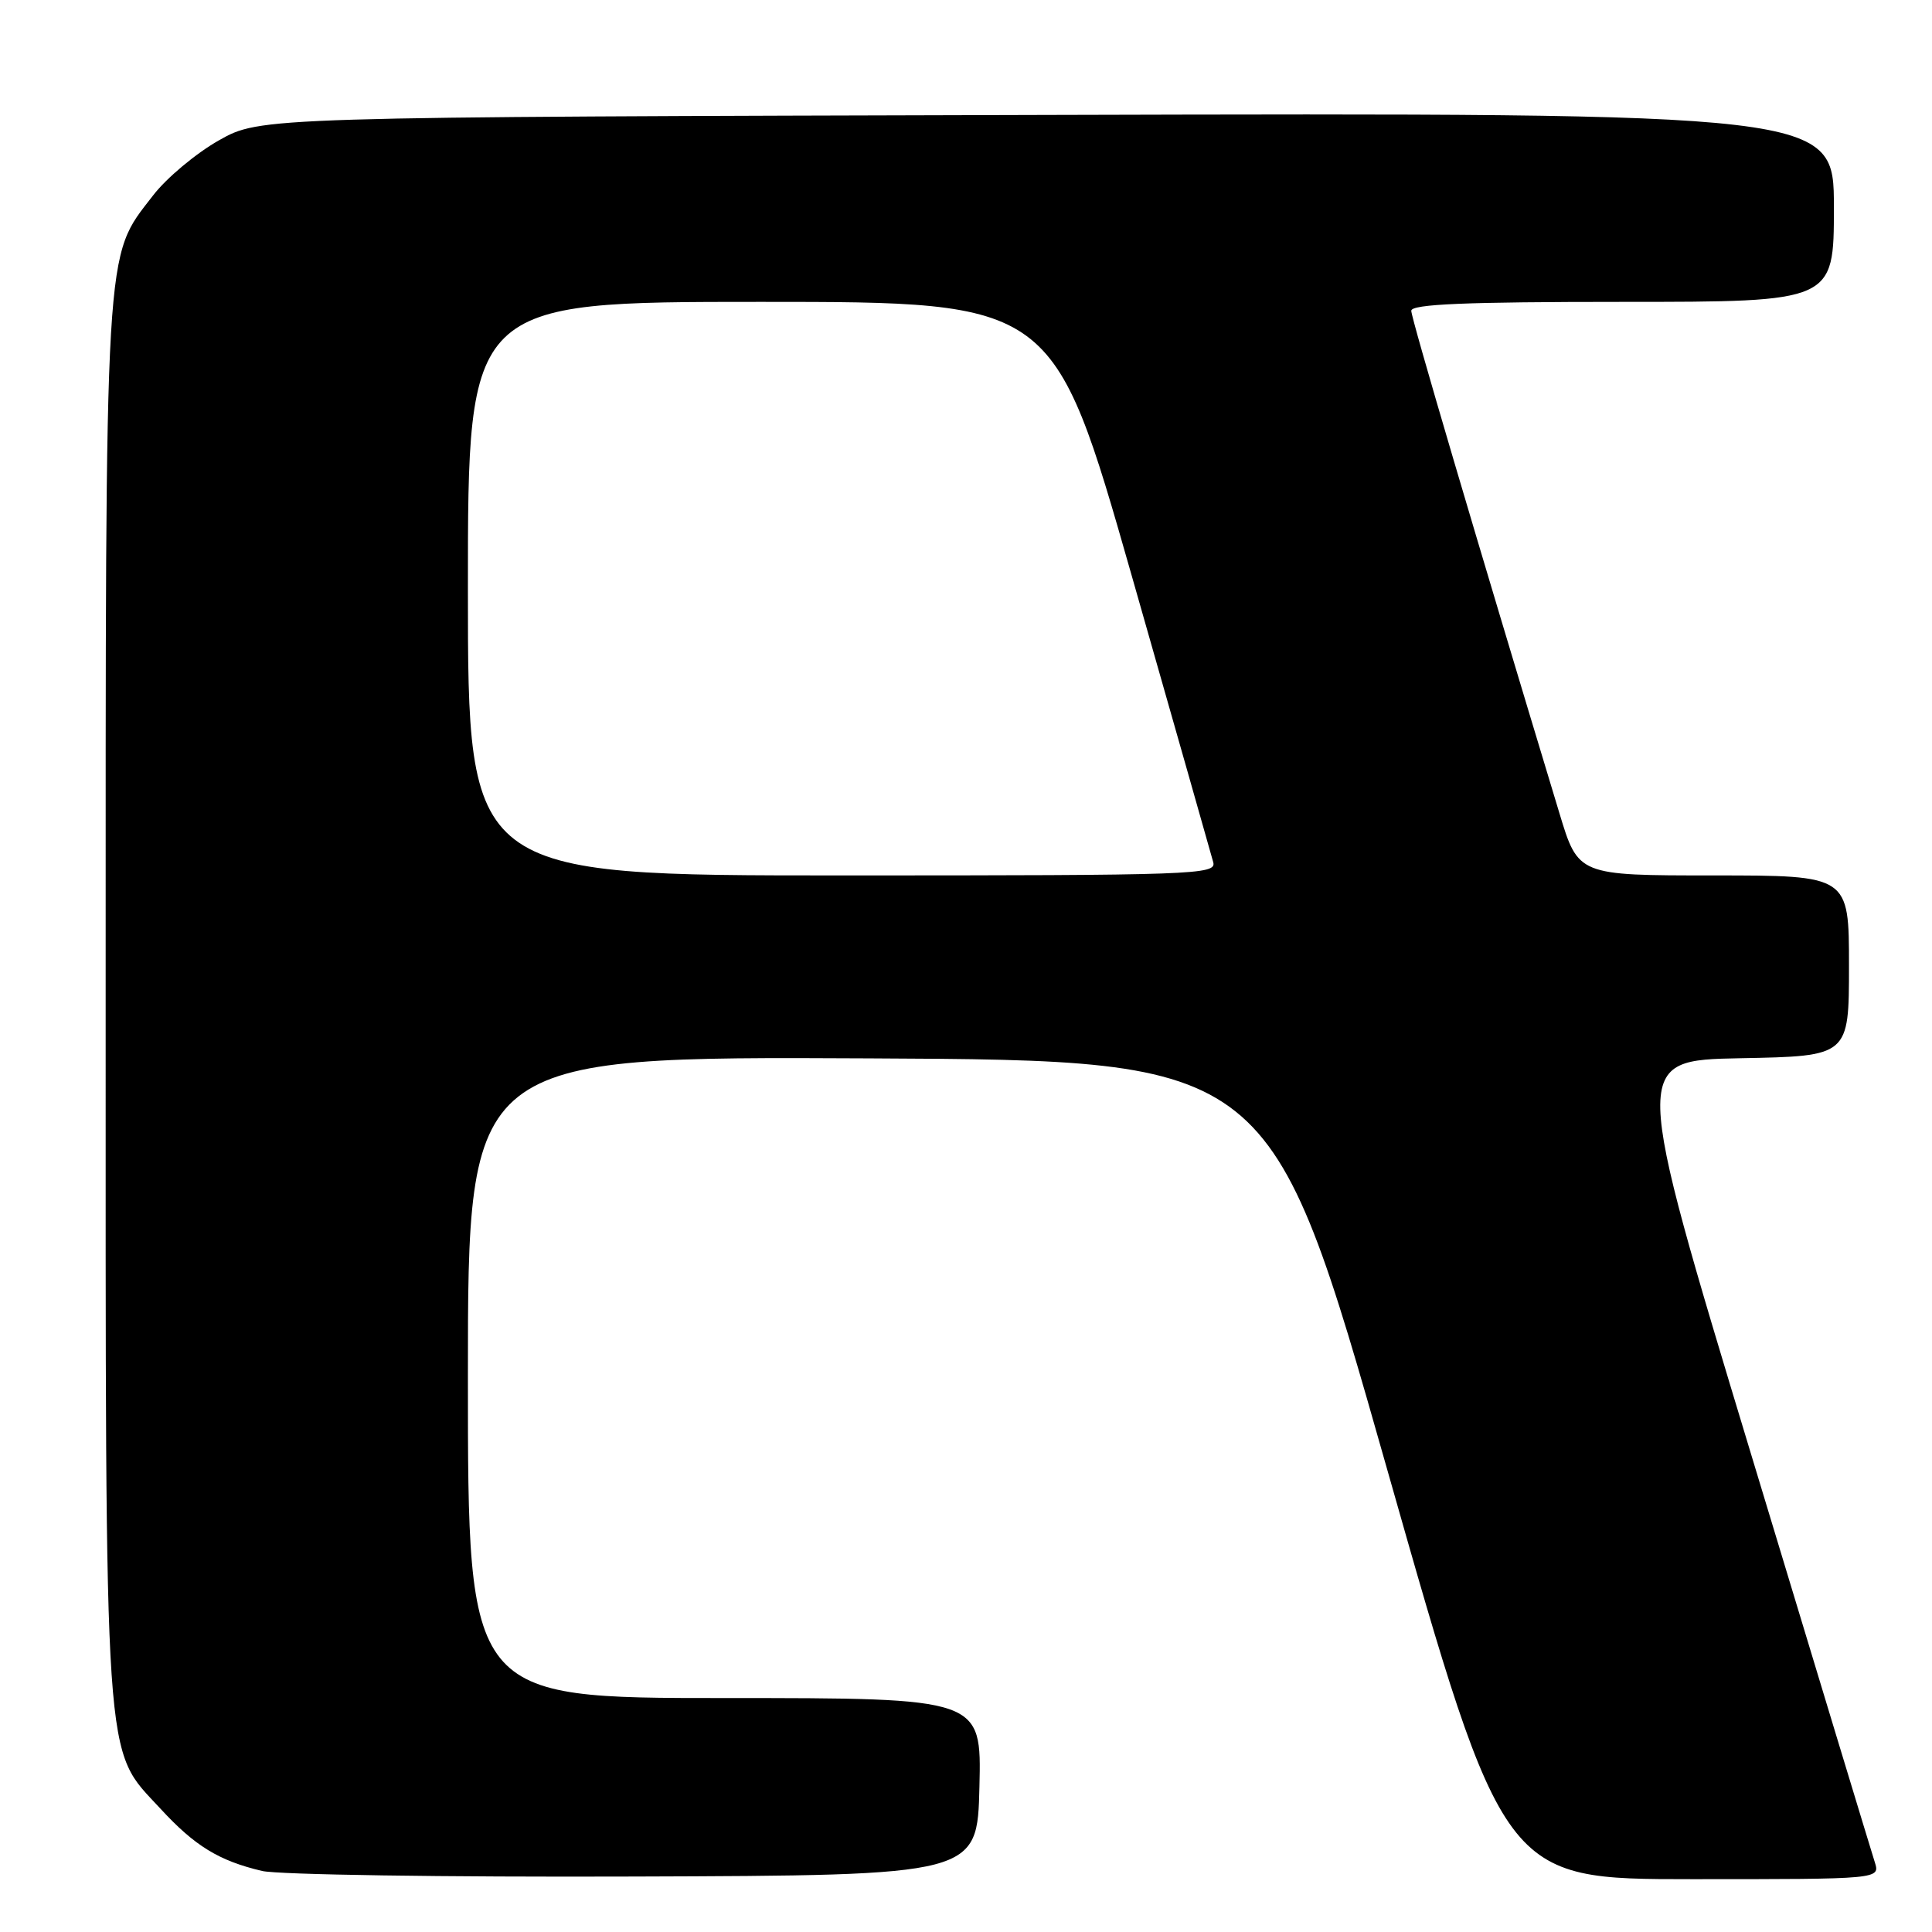 <?xml version="1.0" encoding="UTF-8" standalone="no"?>
<!DOCTYPE svg PUBLIC "-//W3C//DTD SVG 1.1//EN" "http://www.w3.org/Graphics/SVG/1.1/DTD/svg11.dtd" >
<svg xmlns="http://www.w3.org/2000/svg" xmlns:xlink="http://www.w3.org/1999/xlink" version="1.1" viewBox="0 0 256 256">
 <g >
 <path fill="currentColor"
d=" M 129.78 236.75 C 130.06 225.00 130.06 225.00 96.03 225.00 C 62.00 225.00 62.00 225.00 62.00 182.49 C 62.00 139.98 62.00 139.98 115.20 140.24 C 168.41 140.50 168.41 140.50 183.82 194.75 C 199.24 249.00 199.24 249.00 224.19 249.00 C 249.13 249.00 249.13 249.00 248.42 246.75 C 248.02 245.51 240.62 221.10 231.97 192.50 C 216.23 140.50 216.23 140.50 230.62 140.22 C 245.00 139.95 245.00 139.95 245.00 127.97 C 245.00 116.00 245.00 116.00 227.06 116.00 C 209.12 116.00 209.12 116.00 206.63 107.75 C 195.34 70.45 187.00 42.16 187.00 41.18 C 187.00 40.30 194.20 40.00 215.00 40.00 C 243.00 40.00 243.00 40.00 243.00 27.48 C 243.00 14.96 243.00 14.96 138.75 15.23 C 34.50 15.50 34.50 15.50 29.00 18.60 C 25.98 20.31 22.05 23.59 20.28 25.90 C 13.79 34.32 14.00 30.84 14.00 132.50 C 14.00 236.15 13.68 231.44 21.27 239.67 C 25.81 244.60 29.00 246.56 34.72 247.91 C 36.80 248.41 58.97 248.74 84.00 248.65 C 129.50 248.50 129.50 248.50 129.78 236.75 Z  M 62.00 78.00 C 62.00 40.00 62.00 40.00 100.80 40.00 C 139.60 40.00 139.60 40.00 149.95 76.25 C 155.64 96.19 160.50 113.29 160.76 114.25 C 161.21 115.90 158.38 116.00 111.62 116.00 C 62.00 116.00 62.00 116.00 62.00 78.00 Z "/>
</g>
</svg>